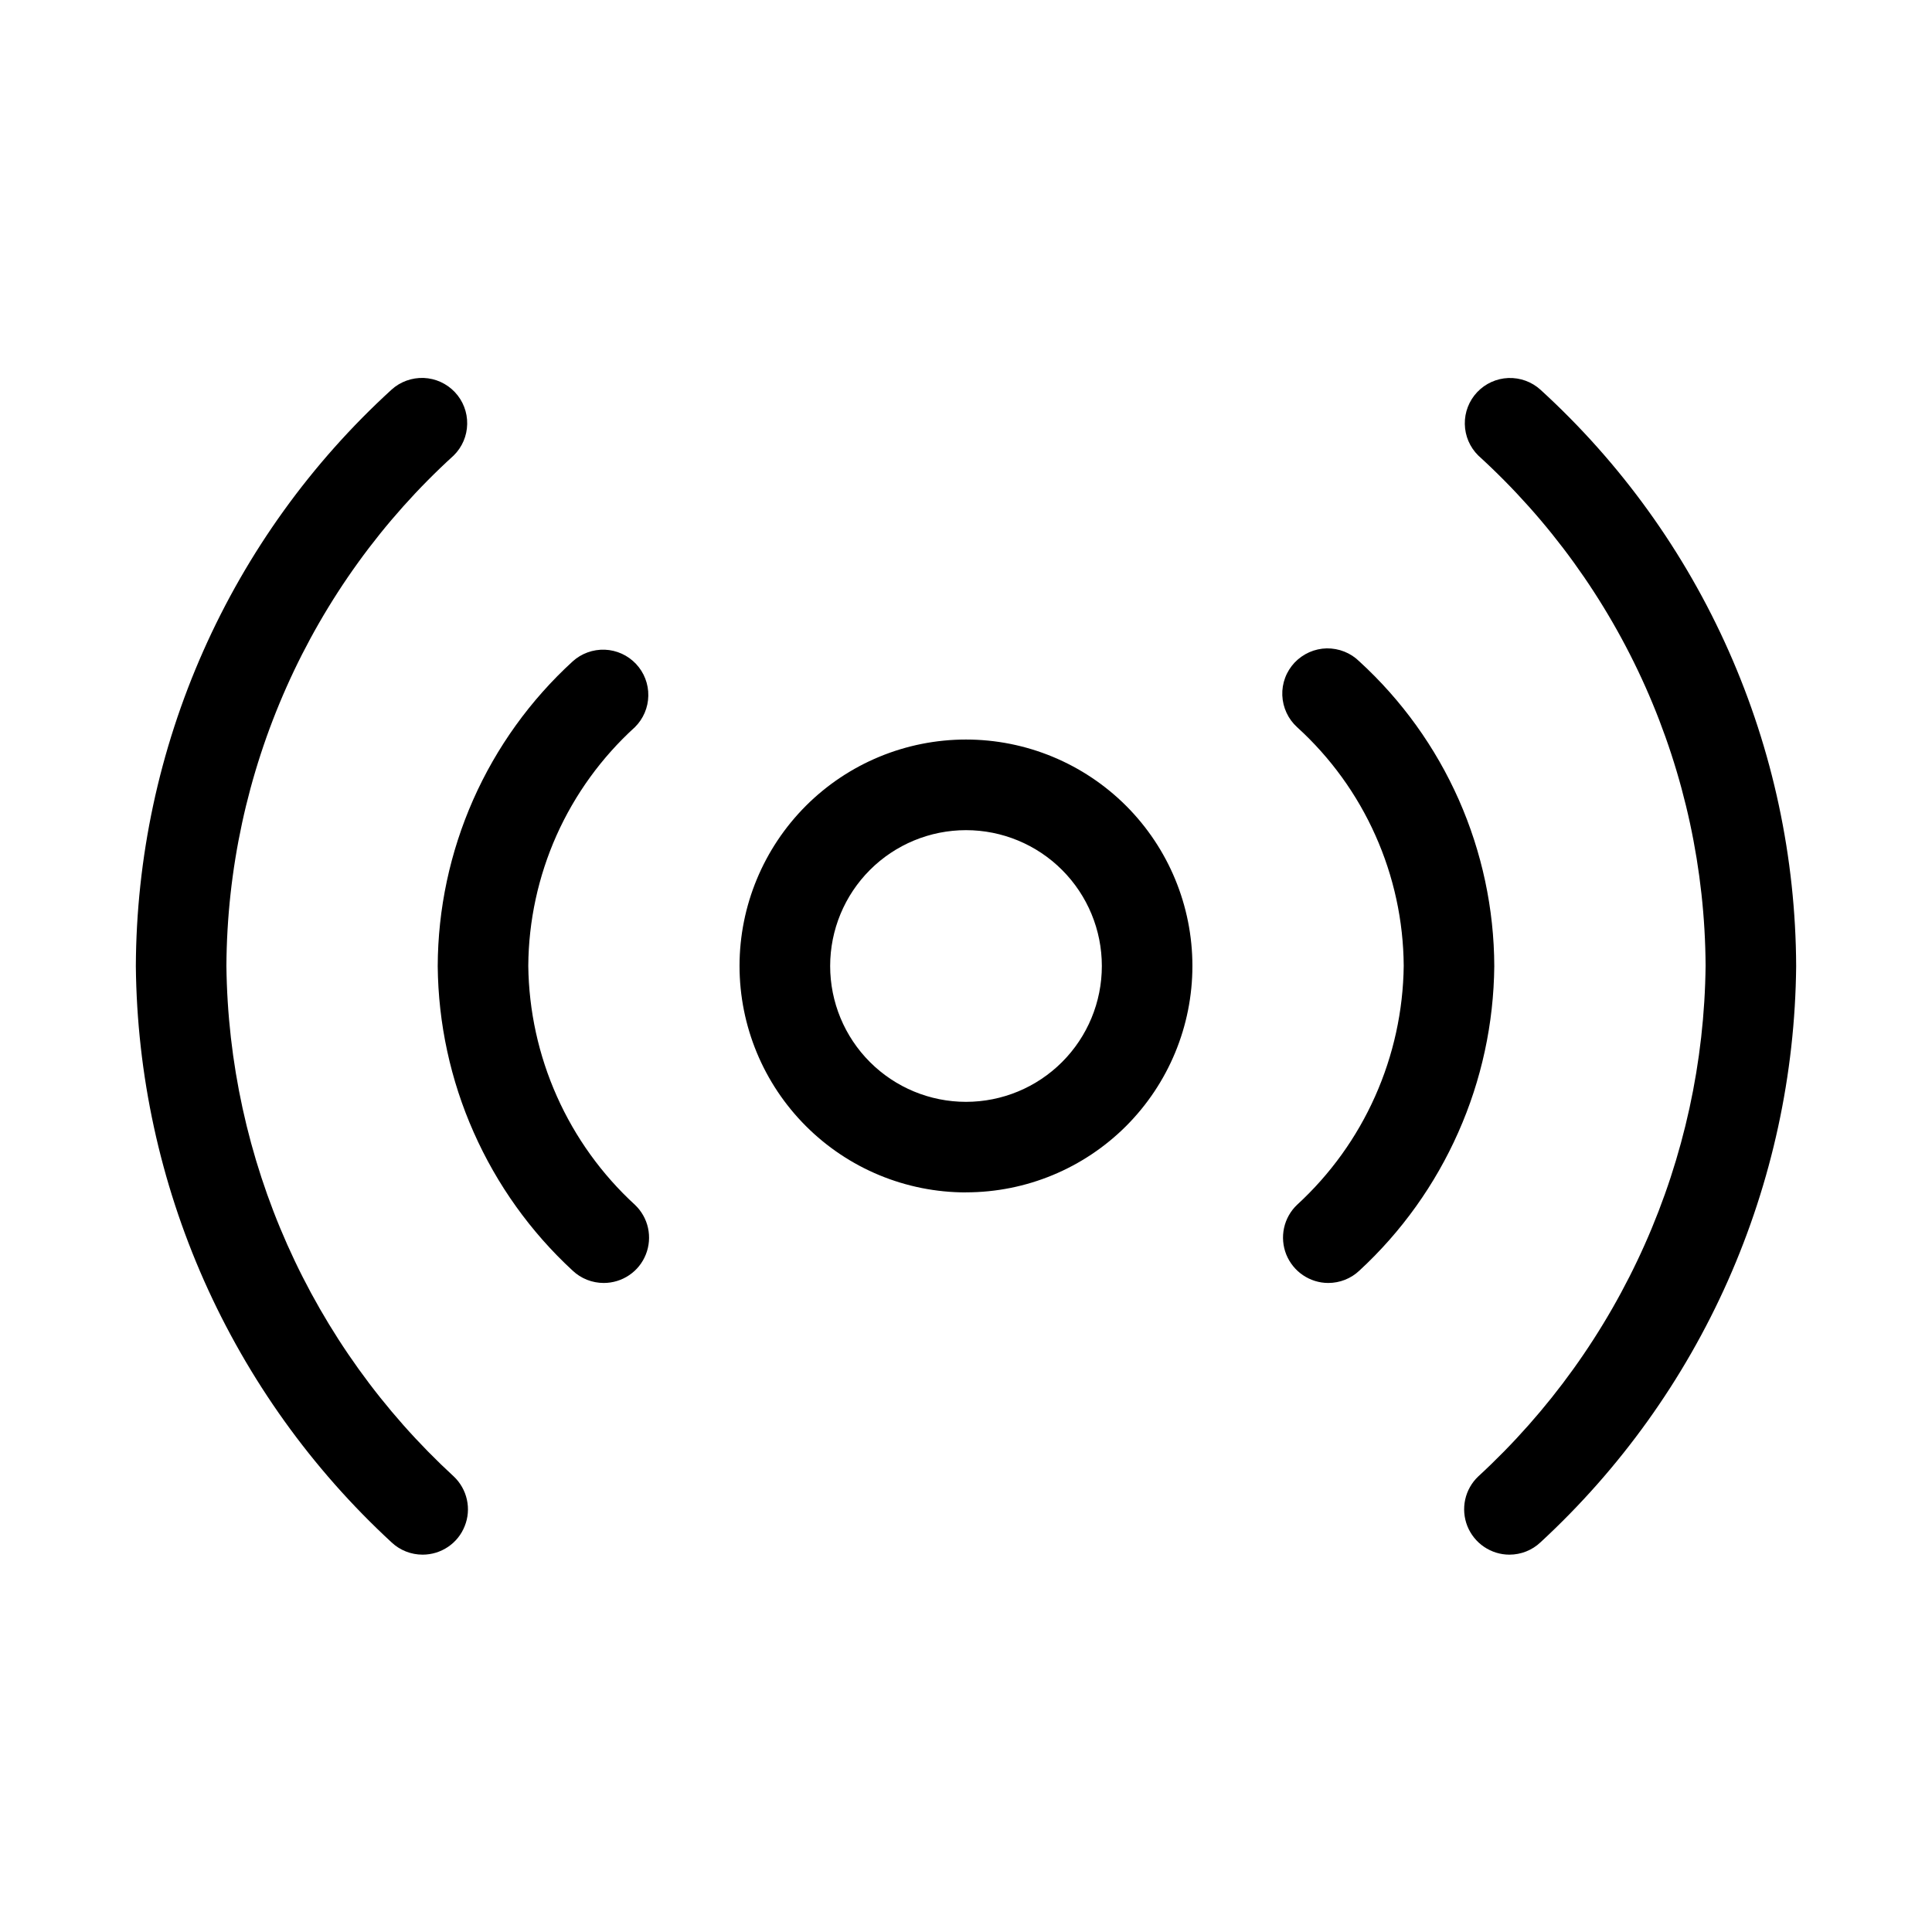 <svg xmlns="http://www.w3.org/2000/svg" width="32" height="32" viewBox="0 0 32 32"><path d="M25 25.75C24.85 25.75 24.704 25.704 24.58 25.62C24.456 25.536 24.36 25.416 24.304 25.277C24.249 25.138 24.236 24.985 24.268 24.838C24.3 24.692 24.375 24.558 24.484 24.455C25.656 23.376 26.594 22.069 27.242 20.614C27.89 19.16 28.233 17.587 28.25 15.995C28.241 14.403 27.901 12.83 27.253 11.375C26.605 9.921 25.662 8.617 24.485 7.545C24.345 7.407 24.265 7.22 24.262 7.024C24.258 6.828 24.332 6.638 24.466 6.496C24.601 6.353 24.786 6.269 24.982 6.261C25.178 6.254 25.37 6.323 25.515 6.455C26.843 7.667 27.905 9.141 28.634 10.785C29.363 12.428 29.743 14.205 29.75 16.003C29.733 17.798 29.348 19.571 28.62 21.212C27.892 22.853 26.835 24.327 25.516 25.545C25.377 25.677 25.192 25.75 25 25.75ZM16 19.75C15.005 19.75 14.051 19.355 13.348 18.651C12.645 17.948 12.249 16.994 12.249 15.999C12.249 15.005 12.645 14.051 13.348 13.347C14.051 12.644 15.005 12.249 16 12.249C16.995 12.249 17.948 12.644 18.652 13.347C19.355 14.05 19.75 15.004 19.75 15.999C19.75 16.994 19.355 17.947 18.652 18.651C17.948 19.354 16.995 19.749 16 19.749V19.75ZM16 13.75C15.403 13.75 14.831 13.987 14.409 14.409C13.987 14.831 13.75 15.403 13.75 16C13.75 16.597 13.987 17.169 14.409 17.591C14.831 18.013 15.403 18.25 16 18.25C16.597 18.25 17.169 18.013 17.591 17.591C18.013 17.169 18.25 16.597 18.25 16C18.25 15.403 18.013 14.831 17.591 14.409C17.169 13.987 16.597 13.75 16 13.75ZM7 25.75C6.808 25.75 6.623 25.677 6.484 25.545C5.165 24.328 4.109 22.853 3.38 21.212C2.652 19.571 2.268 17.799 2.25 16.004C2.257 14.206 2.637 12.429 3.366 10.785C4.095 9.141 5.157 7.666 6.485 6.454C6.63 6.322 6.822 6.253 7.018 6.26C7.214 6.268 7.399 6.352 7.534 6.495C7.668 6.637 7.742 6.827 7.738 7.023C7.735 7.219 7.655 7.406 7.515 7.544C6.337 8.616 5.395 9.921 4.747 11.376C4.099 12.831 3.759 14.404 3.75 15.997C3.768 17.589 4.111 19.161 4.758 20.615C5.406 22.07 6.344 23.377 7.516 24.455C7.625 24.558 7.701 24.692 7.733 24.838C7.766 24.985 7.753 25.138 7.697 25.277C7.642 25.417 7.546 25.537 7.421 25.621C7.297 25.705 7.15 25.75 7 25.75Z M10 21.25C9.808 21.25 9.623 21.177 9.484 21.045C8.787 20.402 8.23 19.622 7.846 18.755C7.461 17.888 7.259 16.951 7.25 16.003C7.253 15.053 7.454 14.114 7.838 13.245C8.223 12.376 8.784 11.596 9.485 10.955C9.63 10.823 9.822 10.754 10.018 10.761C10.214 10.769 10.399 10.853 10.534 10.996C10.668 11.138 10.742 11.328 10.738 11.524C10.735 11.72 10.655 11.907 10.515 12.045C9.964 12.546 9.522 13.156 9.218 13.836C8.915 14.516 8.755 15.252 8.75 15.997C8.759 16.742 8.92 17.478 9.224 18.159C9.527 18.839 9.967 19.451 10.516 19.955C10.625 20.058 10.701 20.192 10.733 20.338C10.765 20.485 10.753 20.638 10.697 20.778C10.642 20.917 10.546 21.037 10.421 21.121C10.297 21.205 10.15 21.25 10 21.25ZM22 21.25C21.85 21.25 21.704 21.204 21.58 21.12C21.456 21.036 21.36 20.916 21.304 20.777C21.249 20.638 21.236 20.485 21.268 20.338C21.3 20.192 21.375 20.058 21.484 19.955C22.033 19.451 22.473 18.84 22.776 18.159C23.08 17.478 23.241 16.742 23.25 15.997C23.245 15.252 23.085 14.516 22.781 13.836C22.478 13.156 22.036 12.546 21.485 12.045C21.411 11.978 21.351 11.897 21.309 11.806C21.267 11.716 21.243 11.618 21.239 11.518C21.235 11.419 21.251 11.319 21.286 11.226C21.321 11.132 21.375 11.047 21.443 10.974C21.512 10.902 21.594 10.844 21.686 10.803C21.777 10.763 21.875 10.741 21.975 10.739C22.075 10.738 22.174 10.756 22.267 10.793C22.36 10.83 22.444 10.885 22.515 10.955C23.216 11.596 23.777 12.376 24.162 13.245C24.546 14.114 24.747 15.053 24.75 16.003C24.741 16.951 24.539 17.888 24.154 18.755C23.77 19.622 23.213 20.402 22.516 21.045C22.377 21.177 22.192 21.25 22 21.25Z"/></svg>